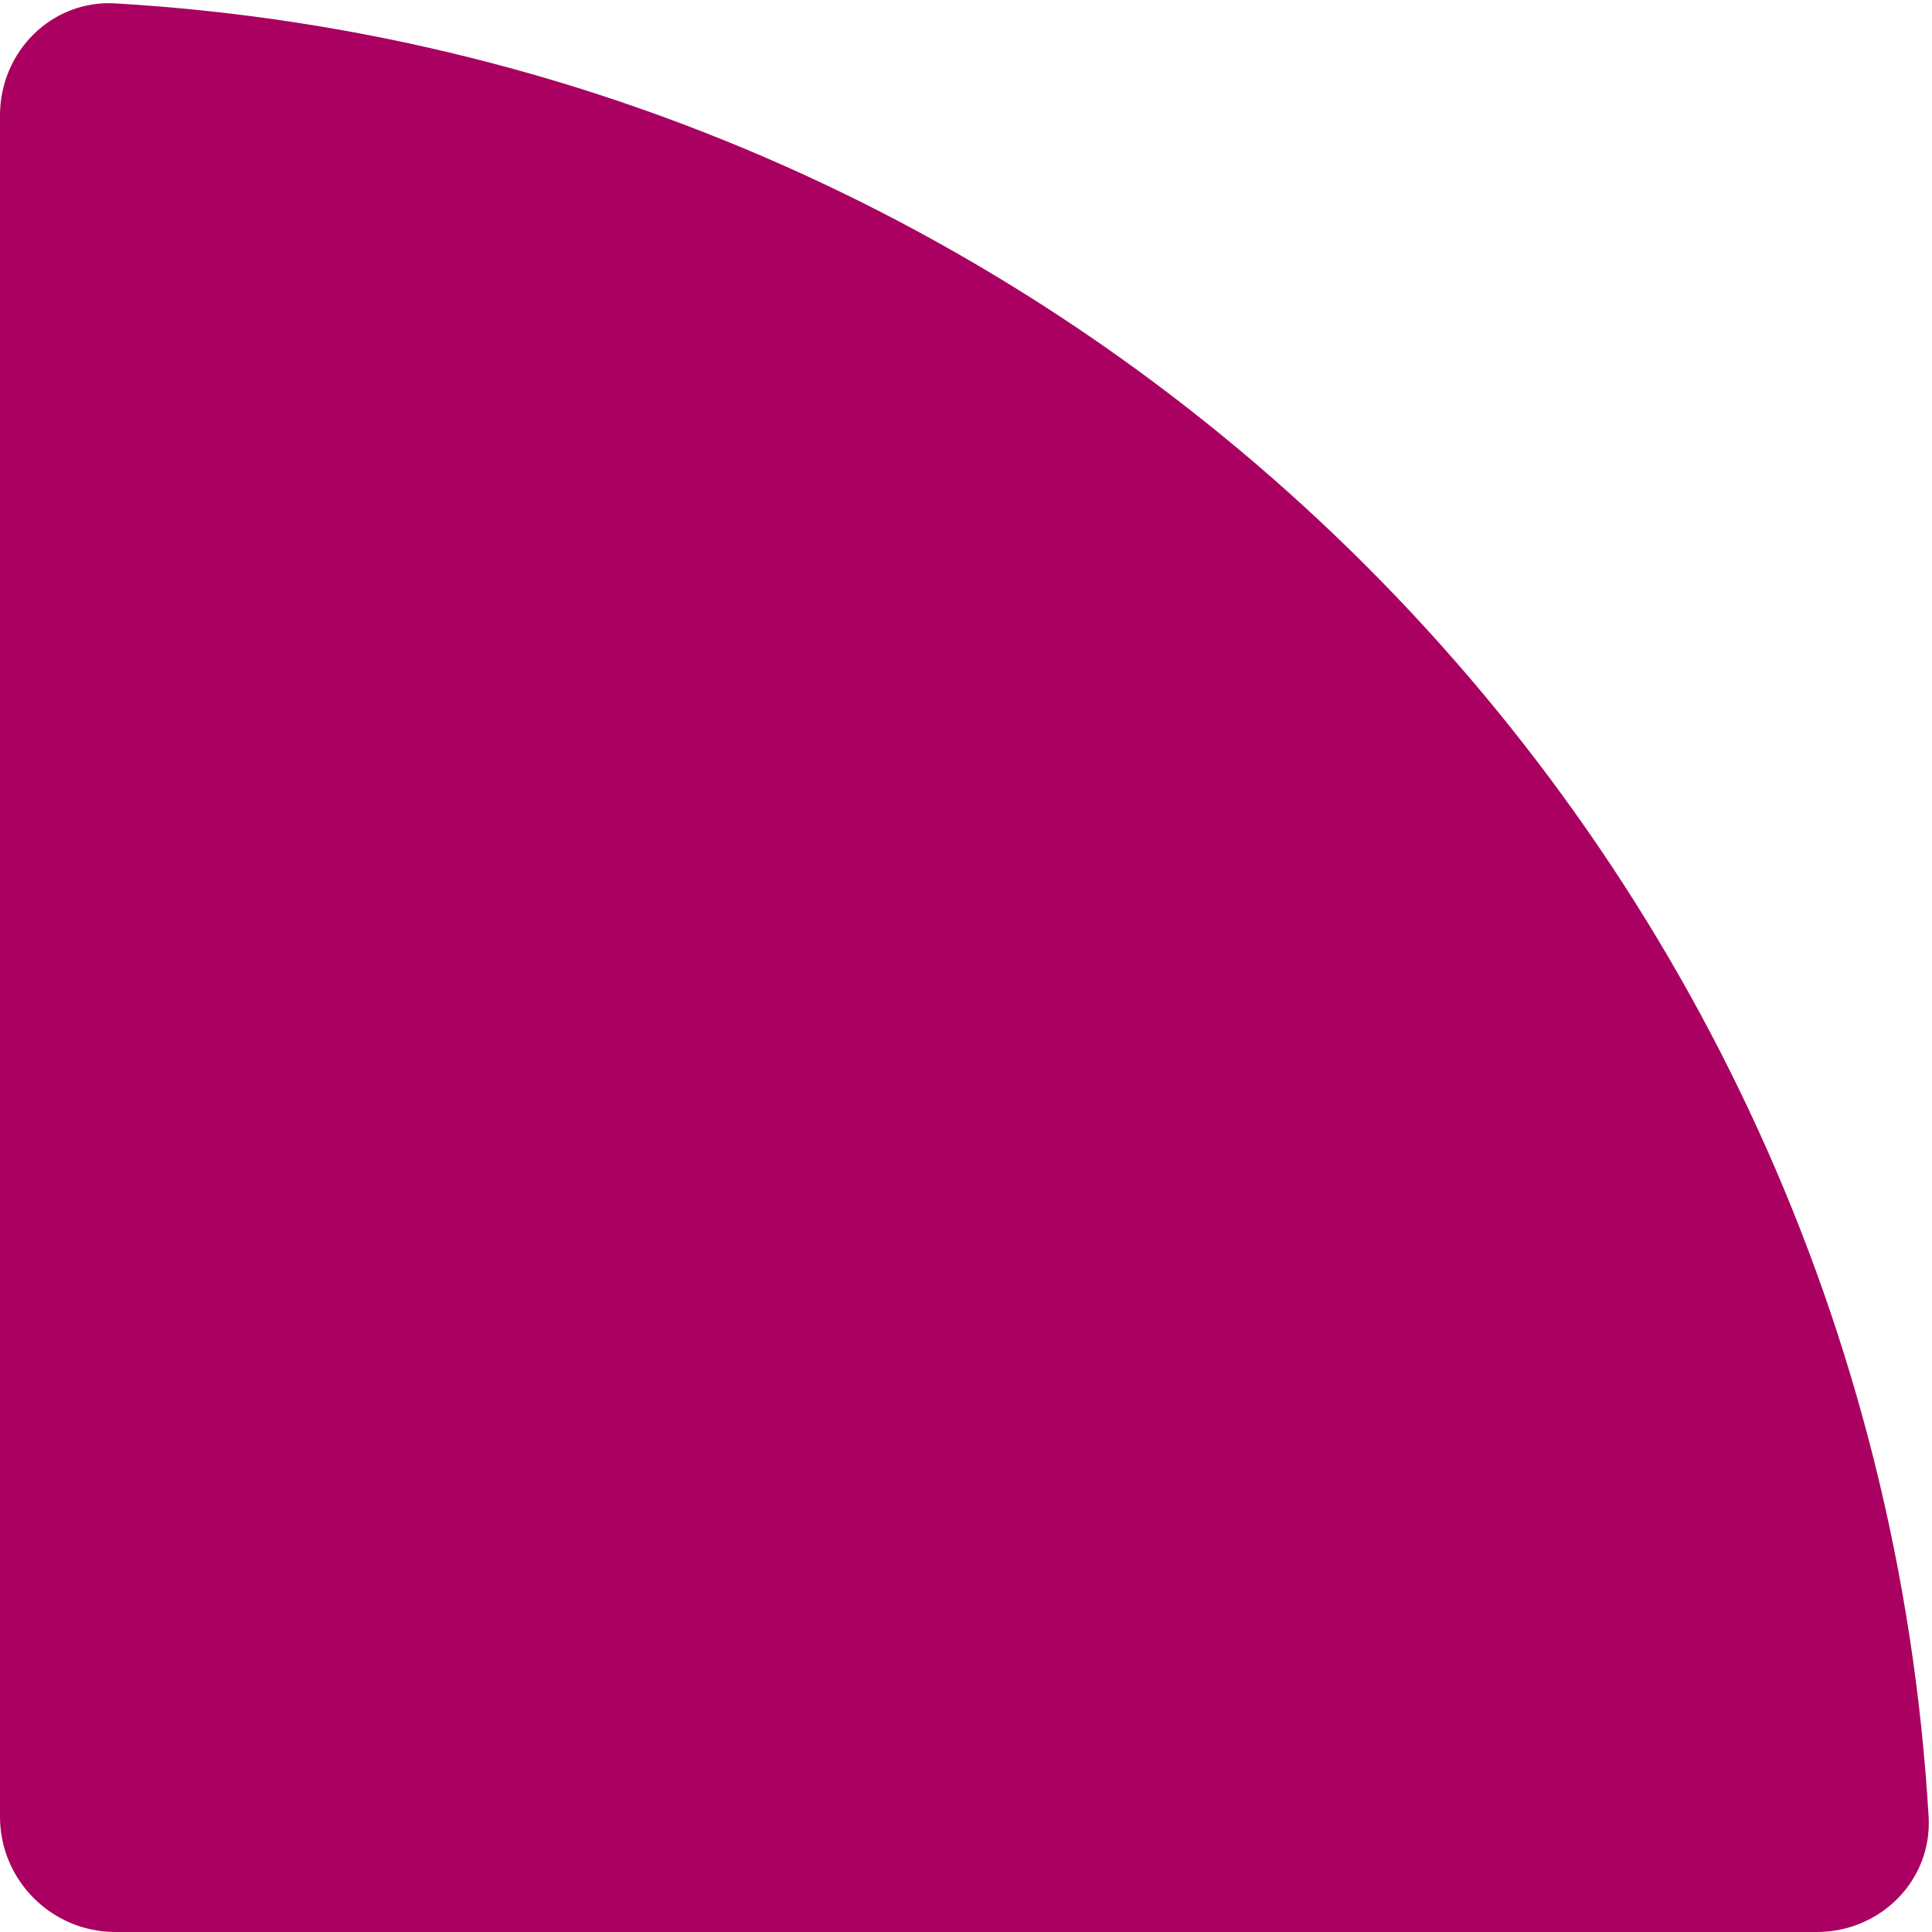 <svg width="335" height="335" viewBox="0 0 335 335" fill="none" xmlns="http://www.w3.org/2000/svg">
<path d="M334.413 314.998C335.062 326.024 326.067 335 315.022 335C270.484 335 156.185 335 20.016 335C8.97 335 3.40219e-06 326.046 7.599e-06 315L0 20C0 8.954 8.976 -0.062 20.003 0.587C189.088 10.544 324.456 145.912 334.413 314.998Z" fill="#AA0061"/>
</svg>
